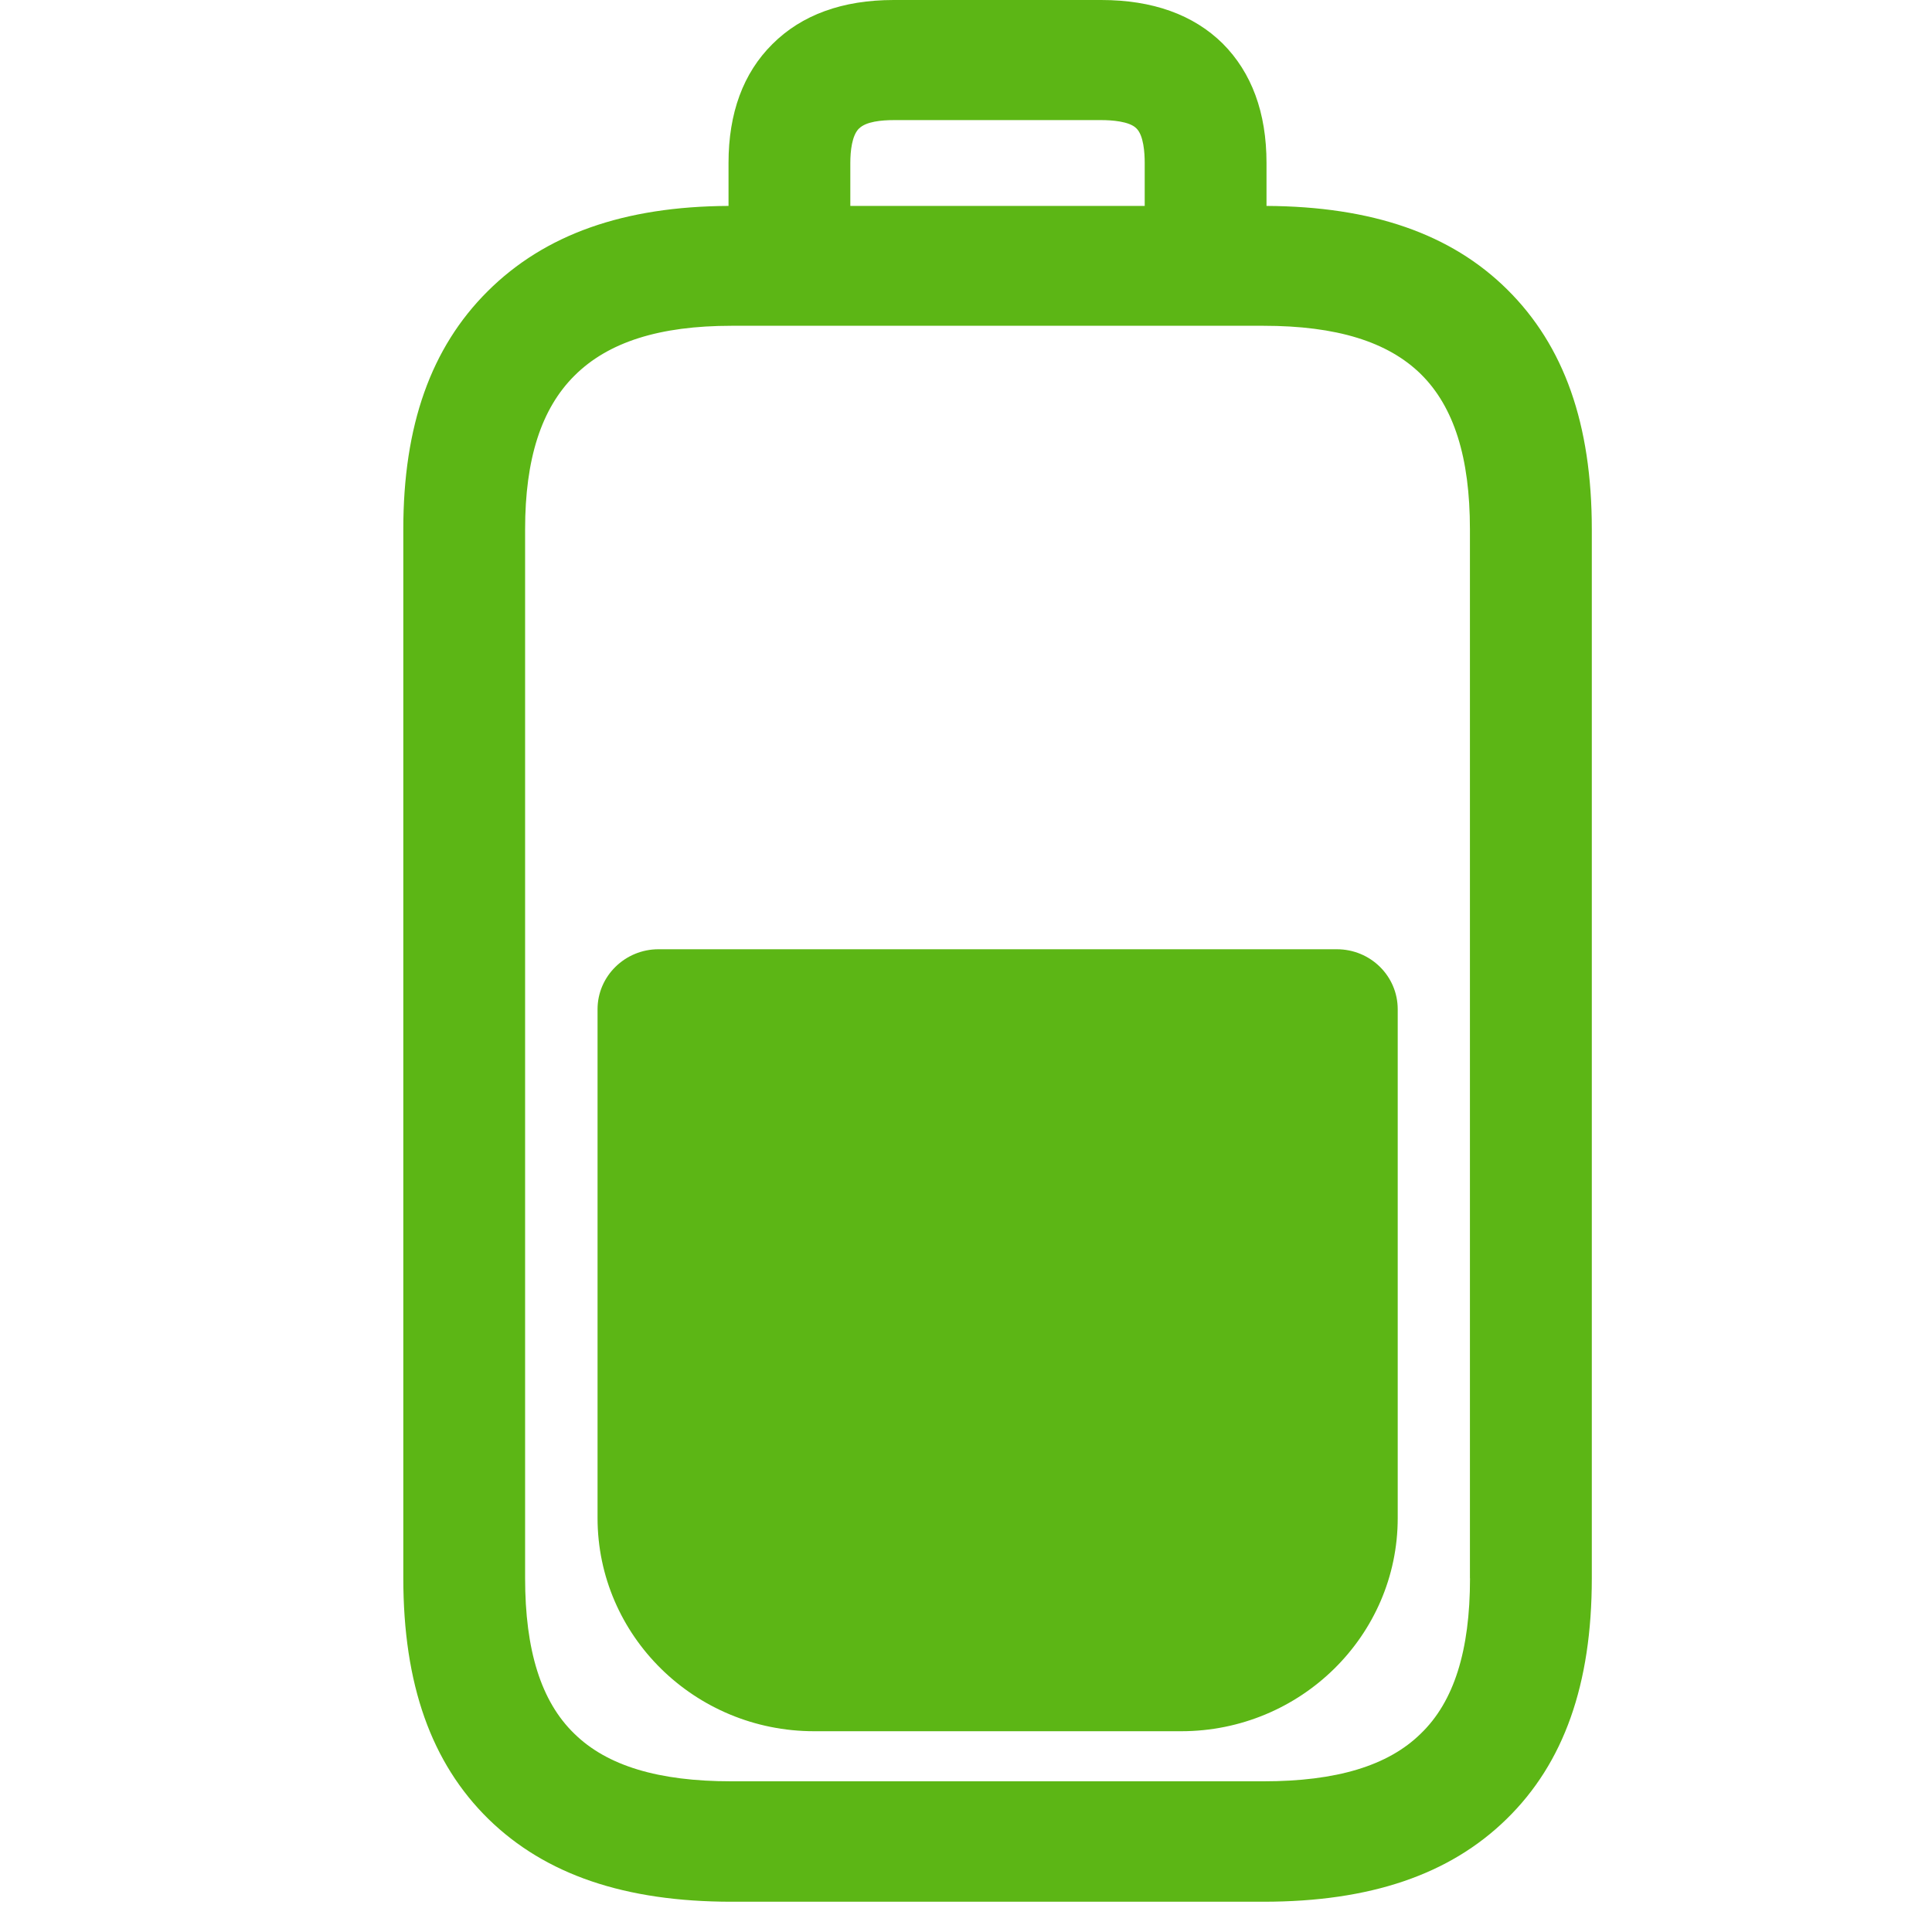 <svg width="24" height="24" viewBox="0 0 24 24" xmlns="http://www.w3.org/2000/svg"><path d="M18.26 19.607V6.575c0-.891-.198-1.52-.608-1.926-.41-.404-1.049-.602-1.956-.602H9.087c-.894 0-1.532.202-1.95.619-.413.41-.614 1.035-.614 1.909v13.028c0 .898.198 1.533.611 1.933.407.4 1.046.592 1.95.592h6.612c.904 0 1.546-.192 1.953-.592.413-.397.612-1.032.612-1.93zm-7.59-18.01c-.087.087-.107.279-.107.427v.534h3.657v-.534c0-.125-.013-.343-.104-.43-.087-.088-.31-.102-.434-.102h-2.578c-.151 0-.346.017-.433.105zm8.054 2c.706.699 1.05 1.67 1.05 2.978v13.032c0 1.317-.347 2.296-1.06 2.991-.706.69-1.694 1.026-3.018 1.026H9.087c-1.324 0-2.312-.337-3.018-1.026-.713-.699-1.059-1.677-1.059-2.995V6.575c0-1.288.343-2.256 1.049-2.958.71-.706 1.69-1.052 2.991-1.059v-.534c0-.619.182-1.116.545-1.476.363-.363.87-.548 1.506-.548h2.578c.639 0 1.146.182 1.51.541.359.36.544.857.544 1.483v.534c1.31.007 2.292.346 2.991 1.039zm-2.117 8.195c.417 0 .756.332.756.746v6.32c0 1.461-1.207 2.648-2.69 2.648h-4.56c-1.483 0-2.69-1.187-2.69-2.649v-6.32c0-.41.34-.745.757-.745h8.427z" fill="#5CB615" fill-rule="nonzero"/></svg>